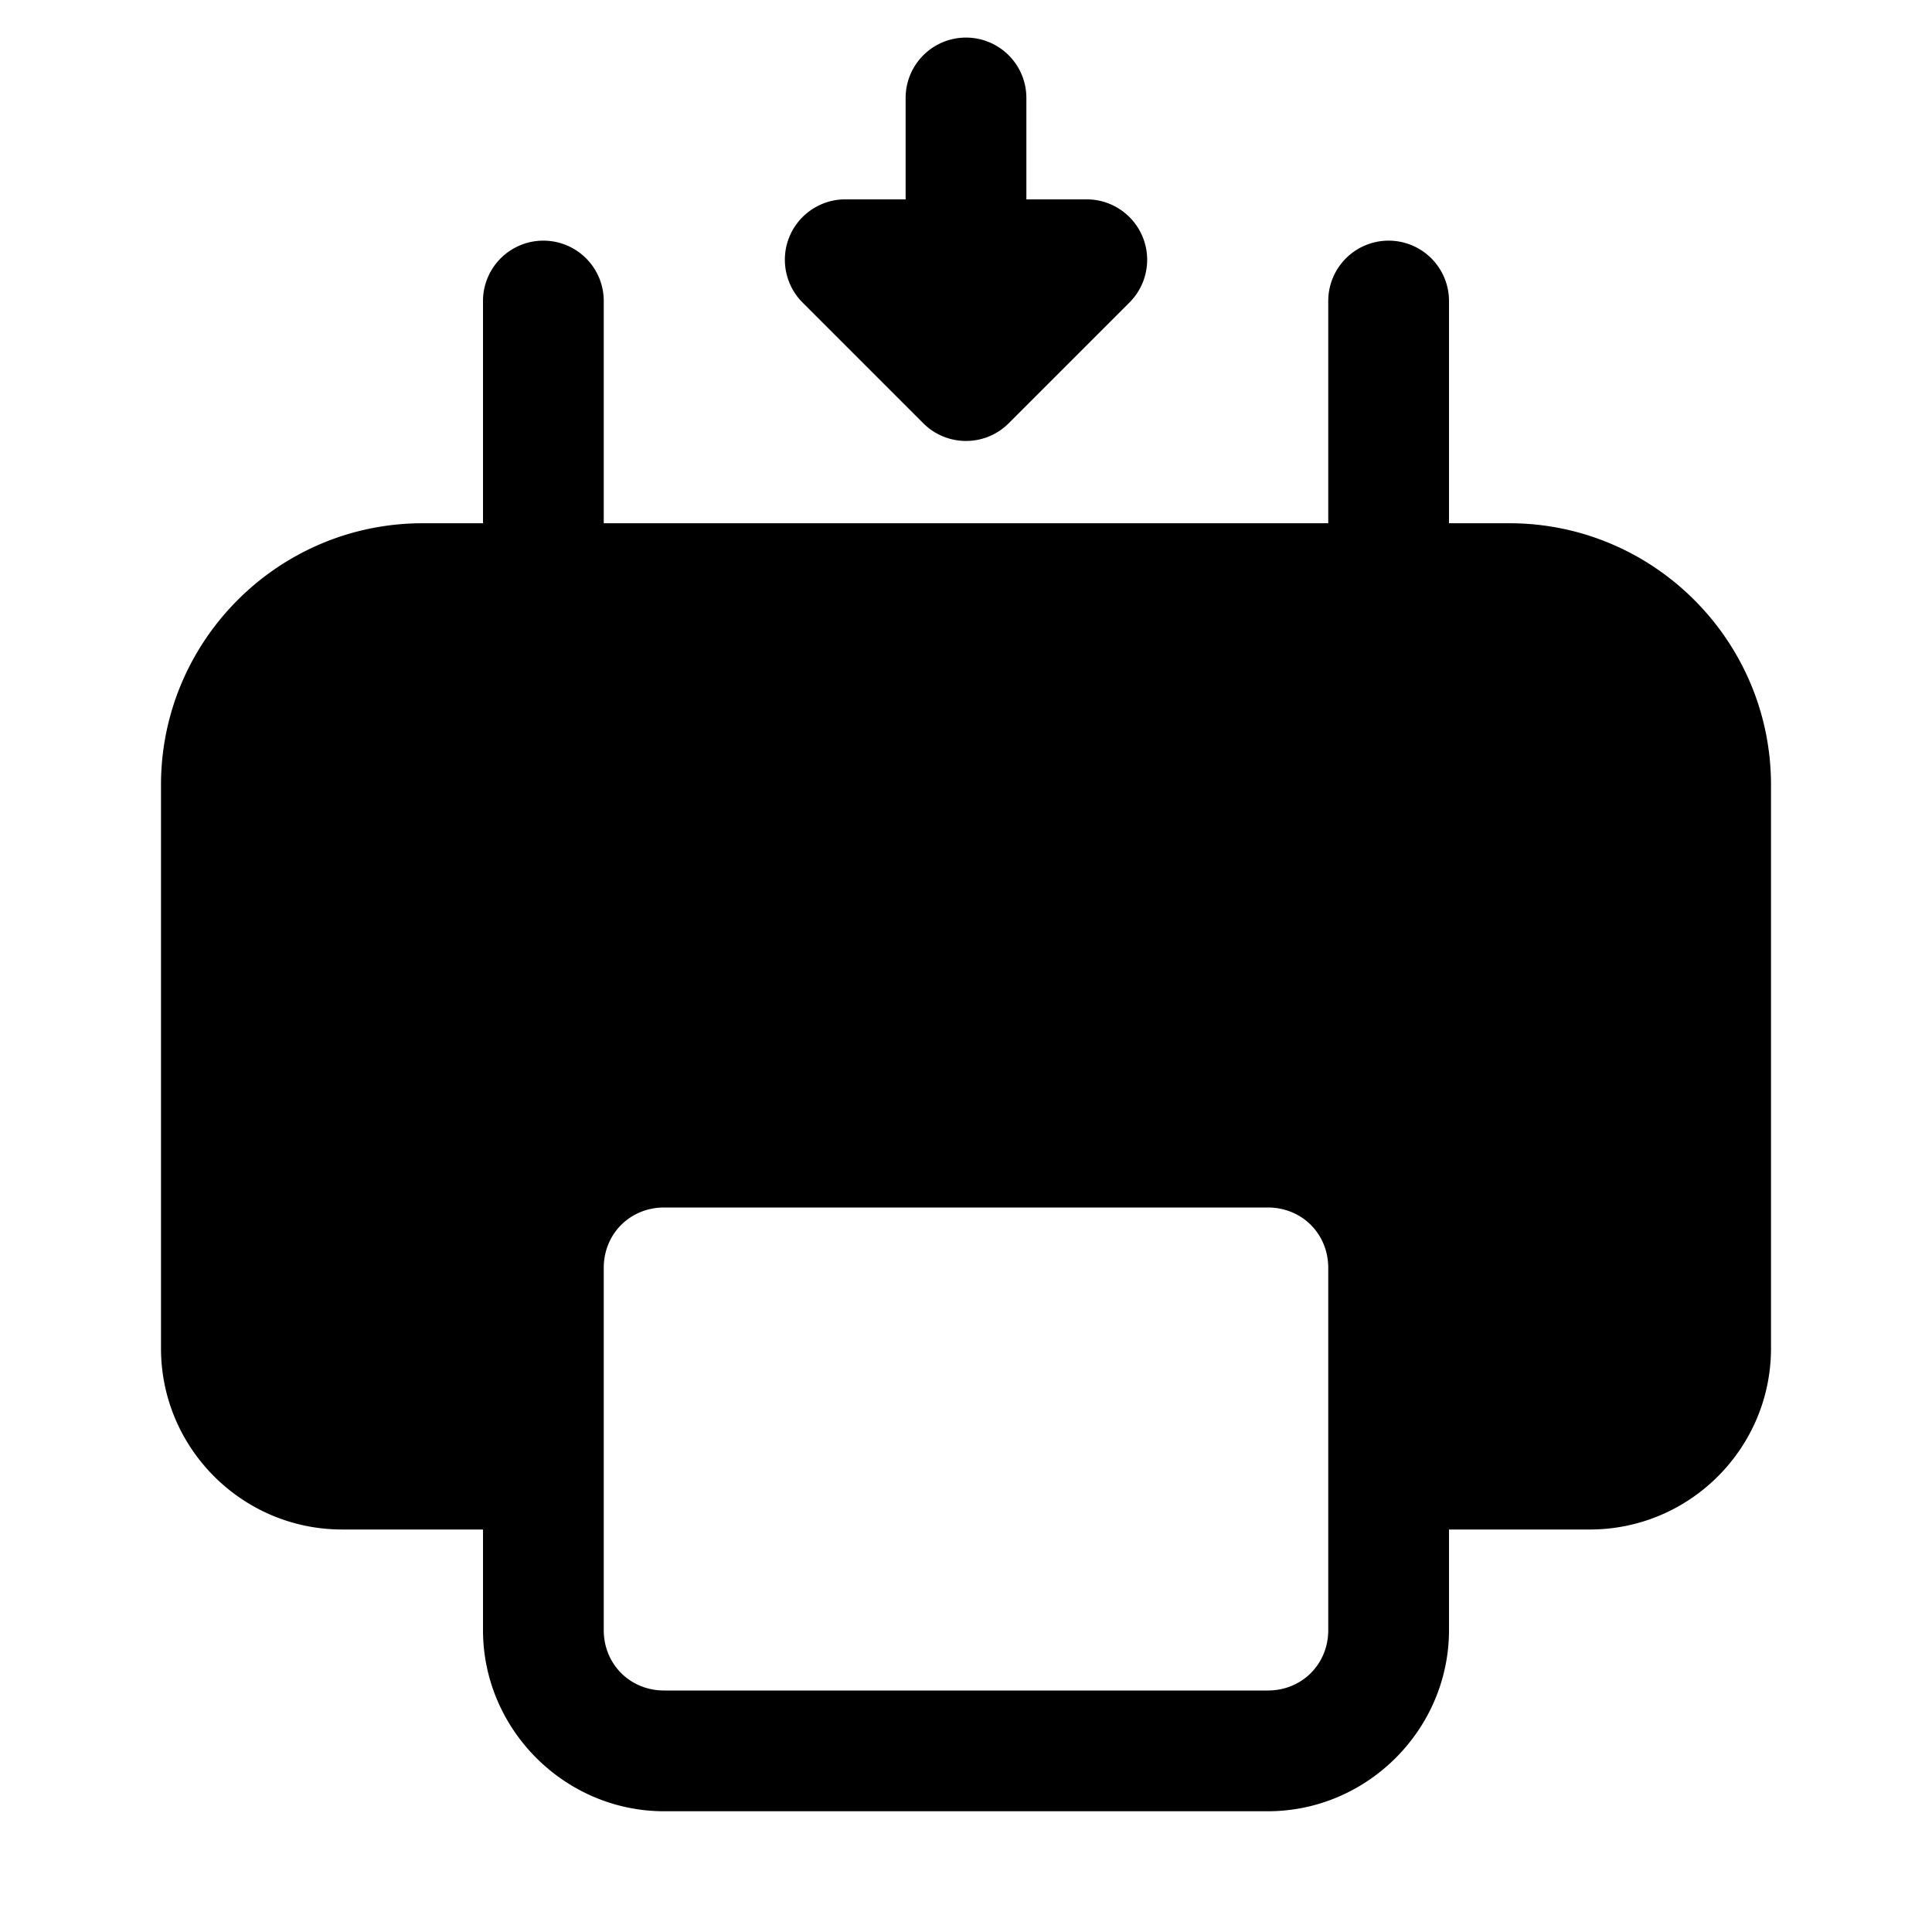 <svg xmlns="http://www.w3.org/2000/svg" viewBox="0 0 48 48">
  <path d="M23.977 0.934 A 1.5 1.5 0 0 0 22.5 2.453 L 22.5 4.953 L 21 4.953 C 20.393 4.953 19.845 5.321 19.613 5.881 C 19.536 6.067 19.5 6.26 19.5 6.453 C 19.5 6.844 19.652 7.229 19.939 7.516 L 22.939 10.516 C 23.525 11.102 24.475 11.102 25.061 10.516 L 28.061 7.516 C 28.489 7.088 28.62 6.443 28.387 5.881 C 28.155 5.321 27.607 4.953 27 4.953 L 25.5 4.953 L 25.5 2.453 A 1.5 1.5 0 0 0 23.977 0.934 z M 13.477 5.979 A 1.5 1.5 0 0 0 12 7.5 L 12 13 L 10.5 13 C 6.916 13 4 15.916 4 19.5 L 4 33.5 C 4 35.981 6.019 38 8.5 38 L 12 38 L 12 40.5 C 12 42.968 14.032 45 16.5 45 L 31.5 45 C 33.968 45 36 42.968 36 40.5 L 36 38 L 39.5 38 C 41.981 38 44 35.981 44 33.5 L 44 19.5 C 44 15.916 41.084 13 37.5 13 L 36 13 L 36 7.5 A 1.5 1.5 0 0 0 34.477 5.979 A 1.5 1.5 0 0 0 33 7.5 L 33 13 L 15 13 L 15 7.5 A 1.5 1.5 0 0 0 13.477 5.979 z M 16.5 30 L 31.5 30 C 32.346 30 33 30.654 33 31.5 L 33 40.5 C 33 41.346 32.346 42 31.5 42 L 16.5 42 C 15.654 42 15 41.346 15 40.5 L 15 31.5 C 15 30.654 15.654 30 16.5 30 z"/>
</svg>
